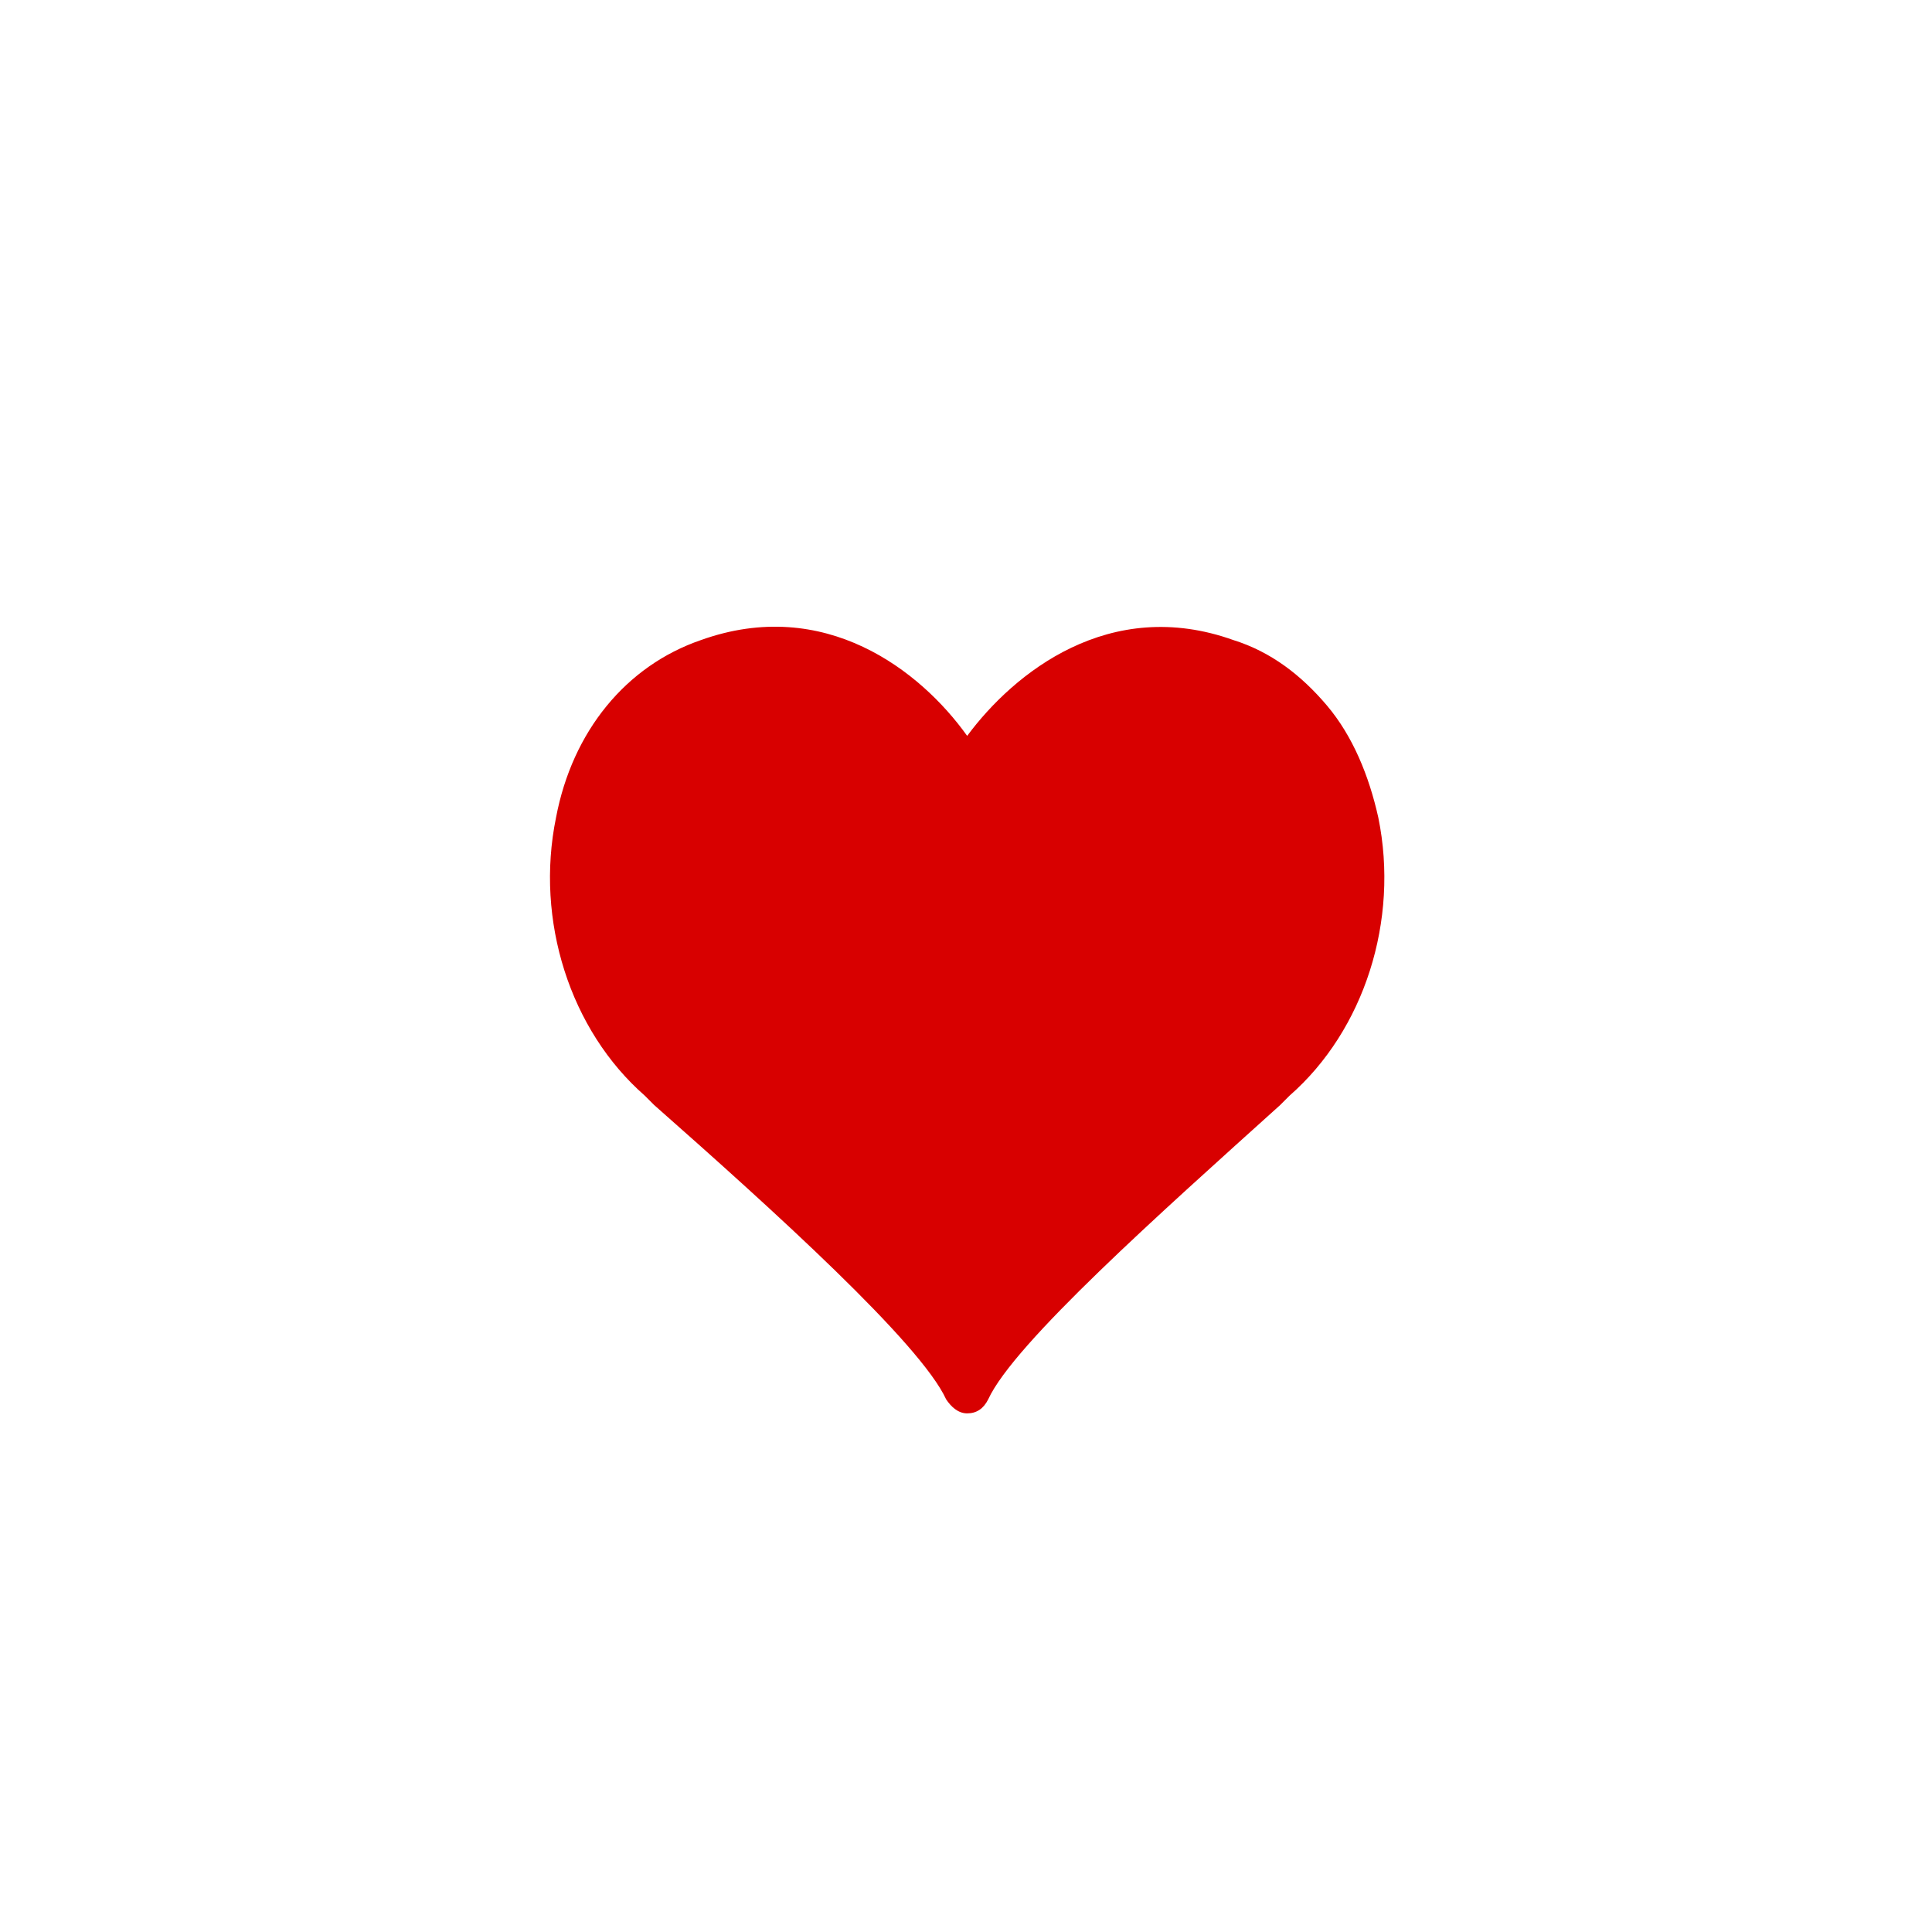 <?xml version="1.0" encoding="UTF-8"?>
<svg xmlns="http://www.w3.org/2000/svg" version="1.1" viewBox="0 0 82.7 82.7">
  <defs>
    <style>
      .cls-1 {
        fill: #d80000;
        stroke-width: 0px;
      }
    </style>
  </defs>
  <path id="heartIcon" class="cls-1" d="M55.2,46.9c3.2-2.8,4.7-7.5,3.8-11.9-.4-1.8-1.1-3.5-2.2-4.8-1.1-1.3-2.4-2.3-4-2.8-5.3-1.9-9.4,1.4-11.4,4.1-2-2.8-6.1-6-11.4-4.1-3.2,1.1-5.5,3.9-6.2,7.6-.9,4.4.6,9.1,3.8,11.9l.4.4c5.1,4.5,11.4,10.2,12.5,12.6.2.3.5.6.9.6s.7-.2.9-.6c1.1-2.4,7.4-8,12.5-12.6,0,0,.4-.4.4-.4Z"/>
</svg>